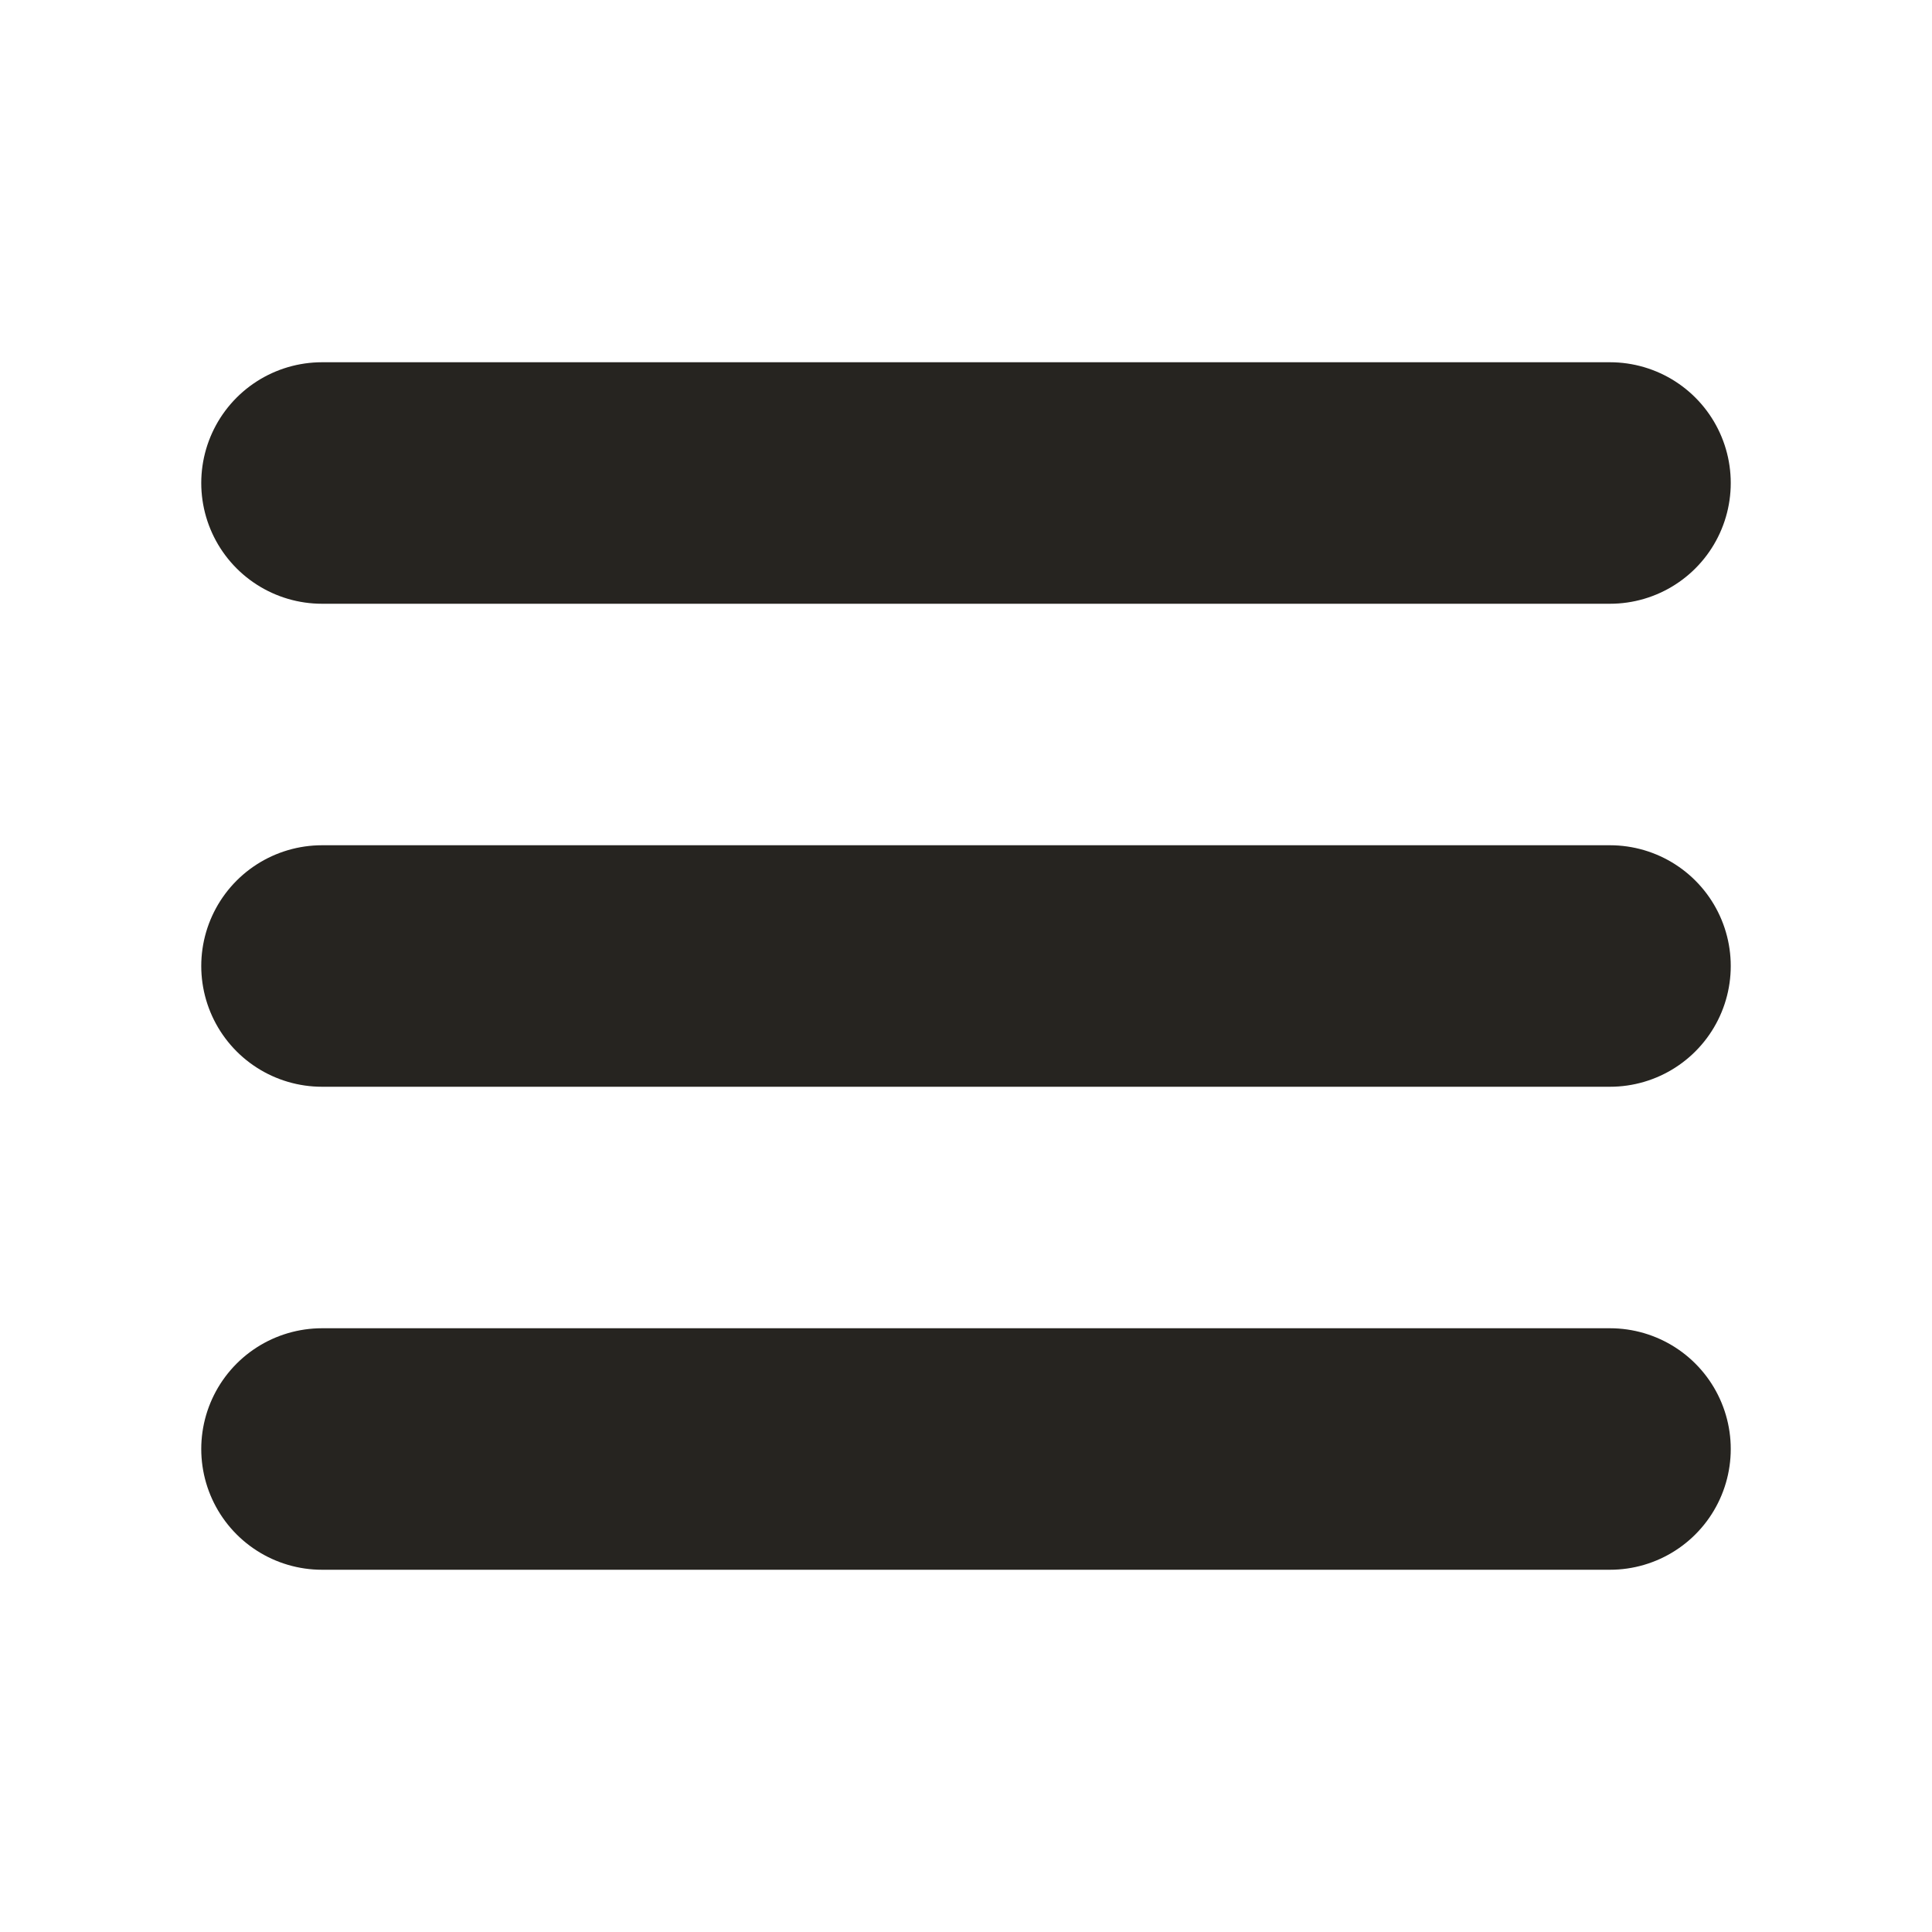 <svg xmlns="http://www.w3.org/2000/svg" width="24" height="24" viewBox="0 0 24 24" fill="none" stroke="#262420" stroke-width="3" stroke-linecap="round" stroke-linejoin="round" class="lucide lucide-menu"><line x1="4" x2="20" y1="12" y2="12"/><line x1="4" x2="20" y1="6" y2="6"/><line x1="4" x2="20" y1="18" y2="18"/></svg>